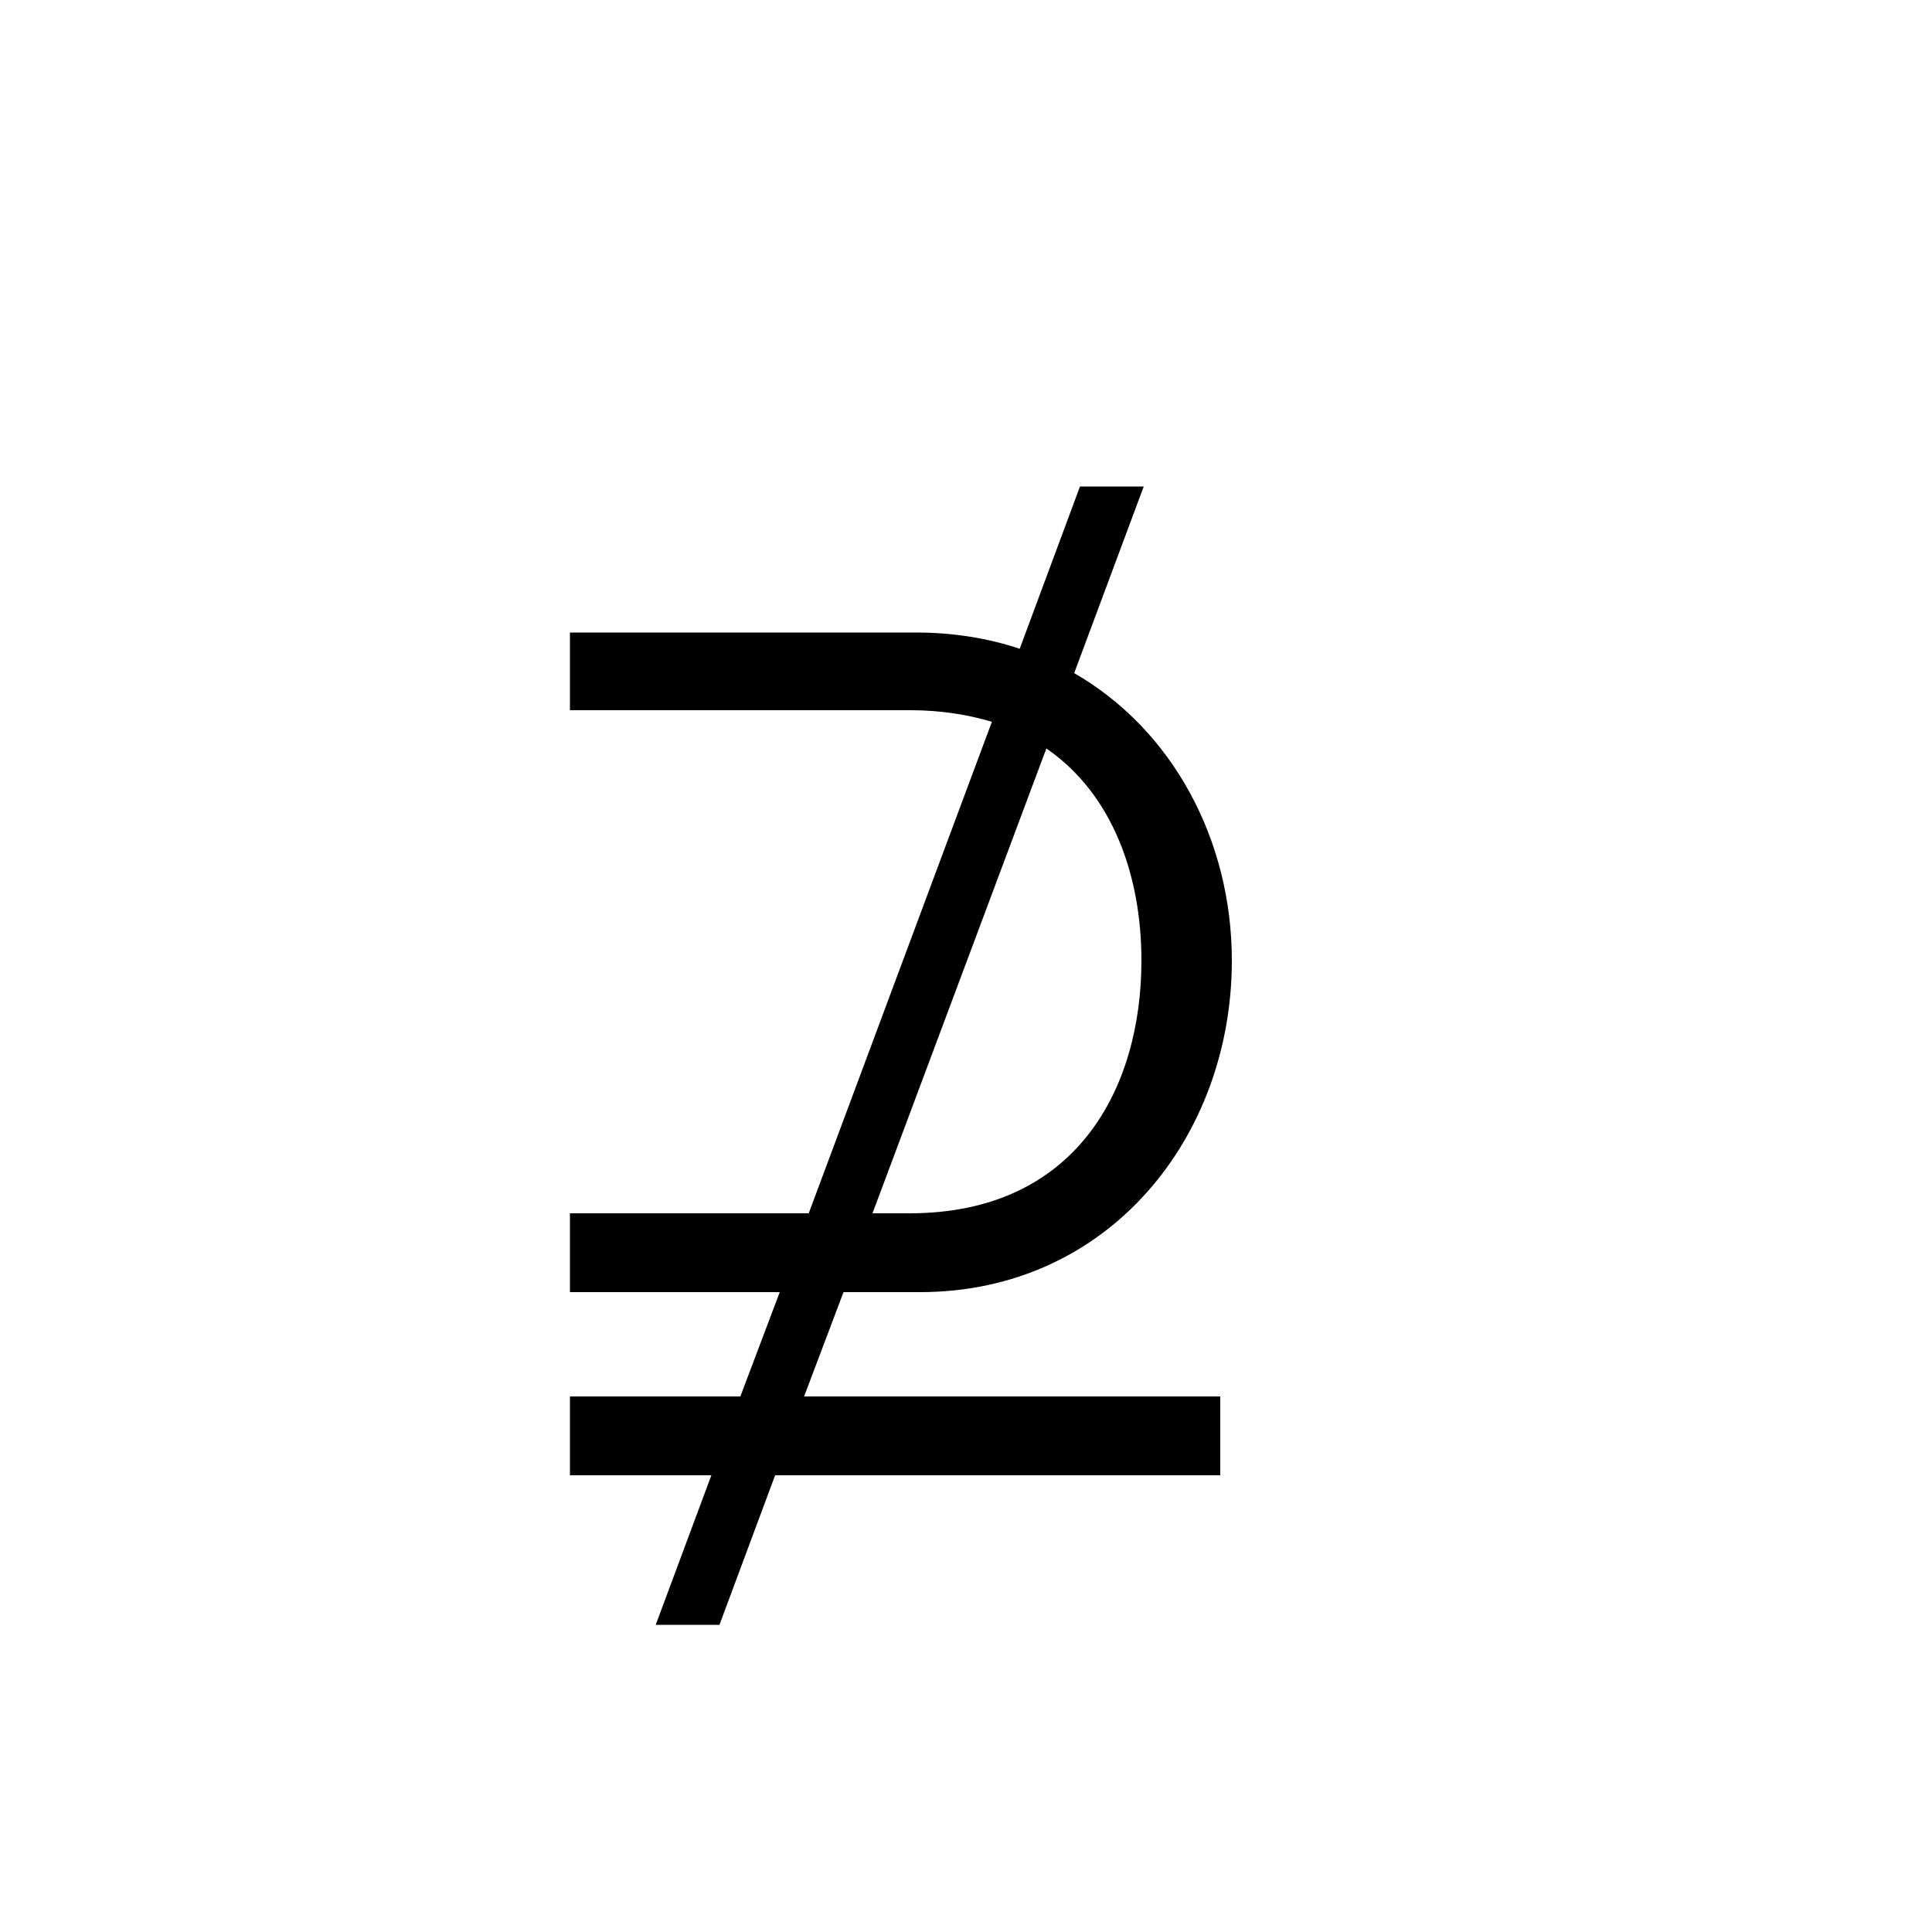<svg xmlns="http://www.w3.org/2000/svg" viewBox="0 0 100 100">
        <path d="M59.20 25.18L55.90 25.18L52.78 33.58C51.16 33.04 49.36 32.74 47.44 32.74L29.50 32.74L29.50 36.76L47.14 36.76C48.70 36.76 50.14 37 51.34 37.36L41.86 62.80L29.50 62.80L29.50 66.88L40.36 66.88L38.32 72.28L29.50 72.28L29.50 76.36L36.82 76.36L33.94 84.10L37.24 84.10L40.12 76.36L63.16 76.36L63.16 72.28L41.62 72.28L43.66 66.88L47.62 66.88C57.40 66.88 63.76 58.84 63.76 49.72C63.76 43.48 60.70 37.78 55.60 34.84ZM54.16 38.74C57.64 41.14 59.08 45.40 59.08 49.72C59.08 56.32 55.72 62.80 47.08 62.80L45.16 62.80Z" />
    </svg>